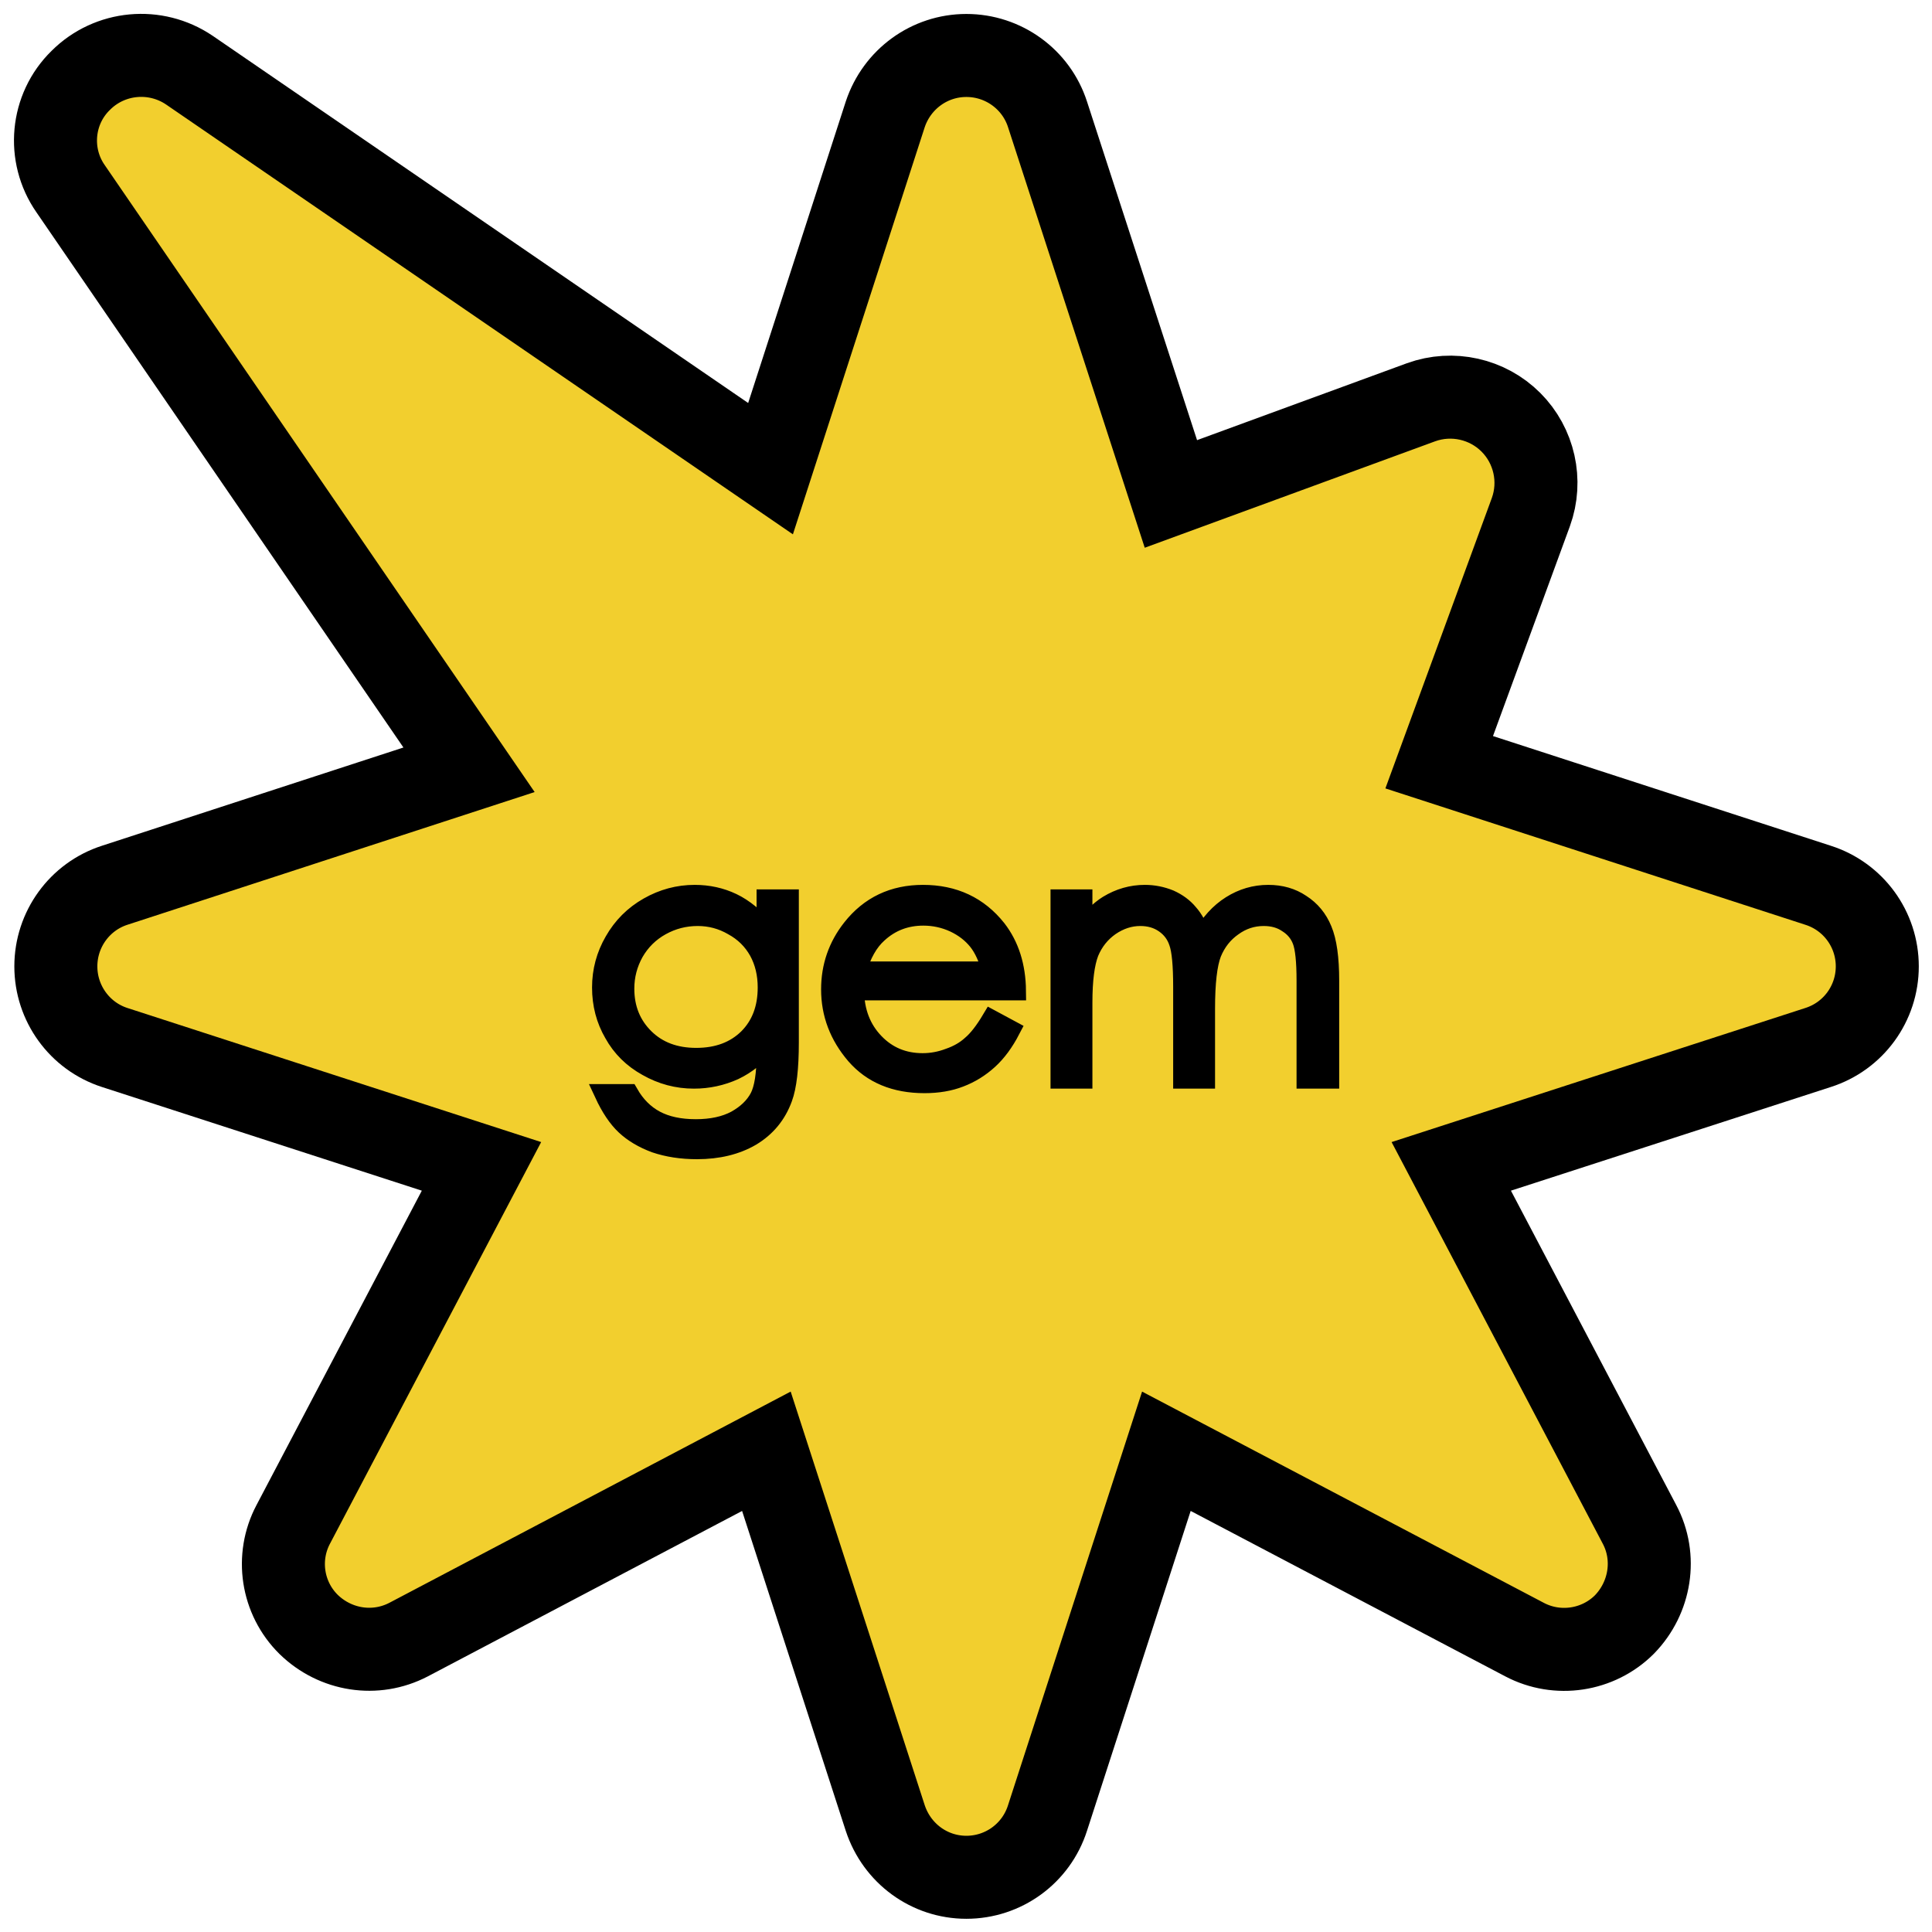 <svg version="1.2" xmlns="http://www.w3.org/2000/svg" viewBox="0 0 512 512" width="512" height="512">
	<title>gem</title>
	<style>
		.s0 { fill: #f2cf2e;stroke: #000000;stroke-miterlimit:100;stroke-width: 22 } 
		.s1 { fill: #000000;stroke: #000000;stroke-miterlimit:10;stroke-width: 5 } 
	</style>
	<path id="Background" class="s0" d="m50.2 18.6c-9-6.1-21.1-5-28.8 2.7-7.8 7.6-8.9 19.8-2.7 28.7l105.6 154-93.9 30.6c-9.3 3-15.6 11.7-15.6 21.5 0 9.8 6.3 18.5 15.6 21.5l97.2 31.5-49.9 94.9c-4.6 8.7-3 19.5 4.1 26.5 7.1 6.9 17.7 8.6 26.5 4l94.8-49.9 31.5 97.2c3.1 9.4 11.7 15.7 21.5 15.7 9.8 0 18.5-6.3 21.5-15.7l31.5-97.2 94.9 49.9c8.7 4.6 19.5 3 26.5-4 6.9-7.1 8.6-17.8 4-26.5l-49.9-94.9 97.2-31.5c9.4-3 15.7-11.7 15.7-21.5 0-9.8-6.3-18.5-15.7-21.5l-100.4-32.6 24.3-66.3c3-8.3 0.9-17.6-5.3-23.8-6.2-6.2-15.5-8.3-23.8-5.3l-66.3 24.3-32.7-100.6c-3-9.3-11.7-15.6-21.5-15.6-9.8 0-18.4 6.3-21.5 15.6l-30.4 93.9z"/>
	<path id="gem" class="s1" d="m203 246.5v-8.3h6.2v38.1q0 10.1-1.7 14.7-2.4 6.6-8.4 10.2-6 3.5-14.4 3.5-6.1 0-11.1-1.7-4.8-1.8-7.9-4.7-3.1-2.9-5.7-8.5h6.7q2.7 4.7 7 7 4.3 2.3 10.7 2.3 6.3 0 10.6-2.3 4.3-2.4 6.2-6 1.8-3.5 1.8-11.4v-2.5q-3.4 4.4-8.4 6.8-5.1 2.3-10.7 2.3-6.6 0-12.4-3.3-5.8-3.2-8.9-8.8-3.2-5.5-3.2-12.2 0-6.6 3.3-12.3 3.3-5.8 9.1-9.1 5.8-3.3 12.3-3.3 5.4 0 10 2.2 4.6 2.2 8.9 7.3zm-18.1-3.6q-5.2 0-9.7 2.5-4.5 2.5-7.1 7-2.5 4.5-2.5 9.6 0 7.9 5.3 13.1 5.2 5.1 13.6 5.1 8.5 0 13.7-5.1 5.1-5.1 5.1-13.4 0-5.4-2.3-9.6-2.4-4.3-6.8-6.7-4.3-2.5-9.3-2.5zm77.8 27.2l5.2 2.8q-2.6 5-5.9 8-3.4 3.1-7.6 4.7-4.1 1.6-9.4 1.6-11.7 0-18.3-7.6-6.6-7.7-6.6-17.4 0-9.1 5.6-16.2 7.1-9 18.9-9 12.3 0 19.6 9.2 5.1 6.6 5.2 16.4h-42.9q0.1 8.3 5.3 13.7 5.1 5.3 12.7 5.3 3.6 0 7-1.3 3.5-1.2 5.9-3.4 2.5-2.1 5.3-6.8zm-35.6-12.8h35.6q-1.3-5-3.6-7.9-2.4-3-6.2-4.8-3.9-1.8-8.2-1.8-7 0-12 4.6-3.7 3.3-5.6 9.9zm53.8 28.7v-47.8h6.1v8.2q3.2-4.5 6.6-6.6 4.6-2.8 9.8-2.8 3.4 0 6.6 1.3 3.1 1.4 5 3.7 2 2.2 3.5 6.4 3.1-5.6 7.7-8.5 4.6-2.9 9.9-2.9 5 0 8.7 2.5 3.9 2.5 5.7 6.9 1.9 4.5 1.9 13.5v26.1h-6.3v-26.1q0-7.7-1.1-10.6-1.1-2.9-3.8-4.6-2.6-1.8-6.3-1.8-4.5 0-8.2 2.7-3.7 2.6-5.5 7-1.7 4.4-1.7 14.7v18.7h-6.1v-24.5q0-8.6-1.1-11.7-1-3.1-3.7-5-2.7-1.9-6.4-1.9-4.2 0-8 2.6-3.7 2.6-5.5 6.9-1.7 4.4-1.7 13.3v20.3z"/>
</svg>